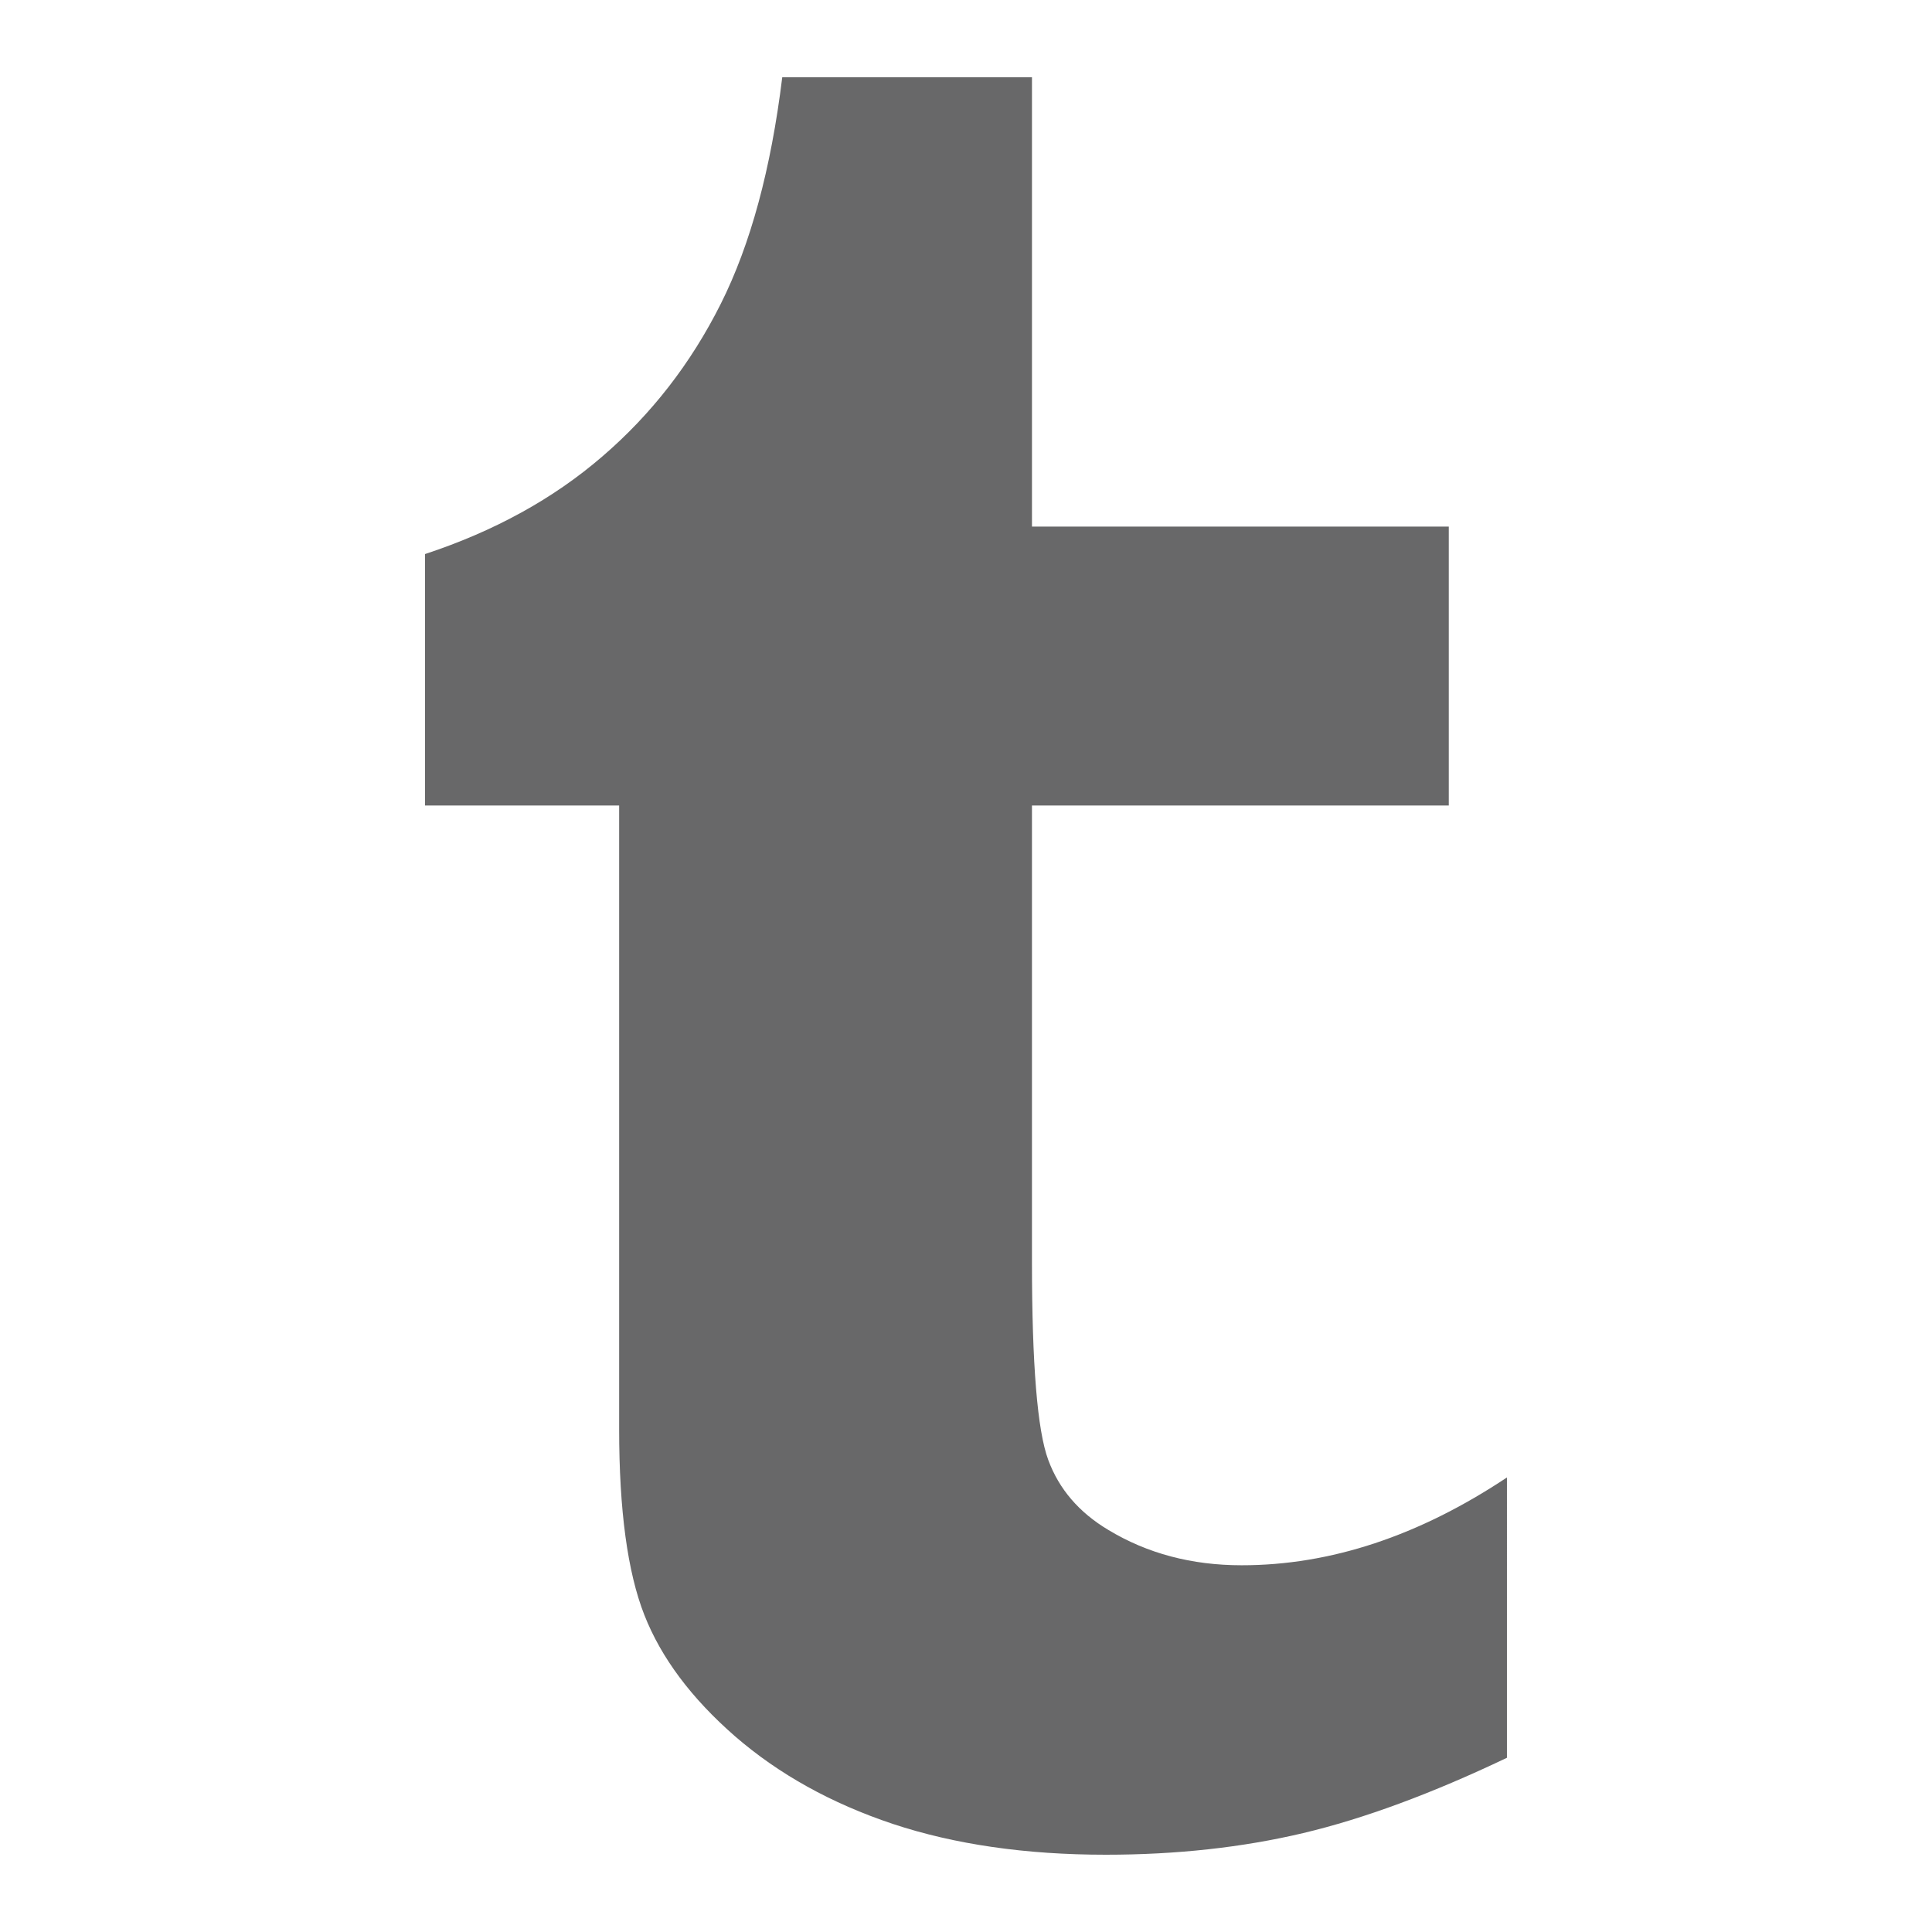 <?xml version="1.0" encoding="utf-8"?>
<!-- Generator: Adobe Illustrator 15.1.0, SVG Export Plug-In . SVG Version: 6.00 Build 0)  -->
<!DOCTYPE svg PUBLIC "-//W3C//DTD SVG 1.1//EN" "http://www.w3.org/Graphics/SVG/1.1/DTD/svg11.dtd">
<svg version="1.1" id="Layer_1" xmlns="http://www.w3.org/2000/svg" xmlns:xlink="http://www.w3.org/1999/xlink" x="0px" y="0px"
	 width="100px" height="100px" viewBox="0 0 100 100" enable-background="new 0 0 100 100" xml:space="preserve">
<path fill="#686869" d="M78,90.982c-3.885,1.852-7.402,3.152-10.547,3.898C64.303,95.625,60.895,96,57.236,96
	c-4.154,0-7.828-0.535-11.023-1.594c-3.191-1.066-5.912-2.58-8.172-4.539c-2.256-1.969-3.82-4.061-4.689-6.275
	c-0.871-2.215-1.305-5.424-1.305-9.629v-32.27H22V28.678c3.568-1.176,6.631-2.855,9.176-5.051c2.547-2.189,4.59-4.826,6.131-7.9
	c1.541-3.07,2.6-6.979,3.182-11.727h12.926v23.256h21.574v14.438H53.414v23.594c0,5.334,0.279,8.756,0.842,10.273
	c0.555,1.512,1.596,2.723,3.109,3.627c2.018,1.219,4.314,1.83,6.902,1.83c4.604,0,9.18-1.518,13.732-4.545V90.982z"/>
</svg>
